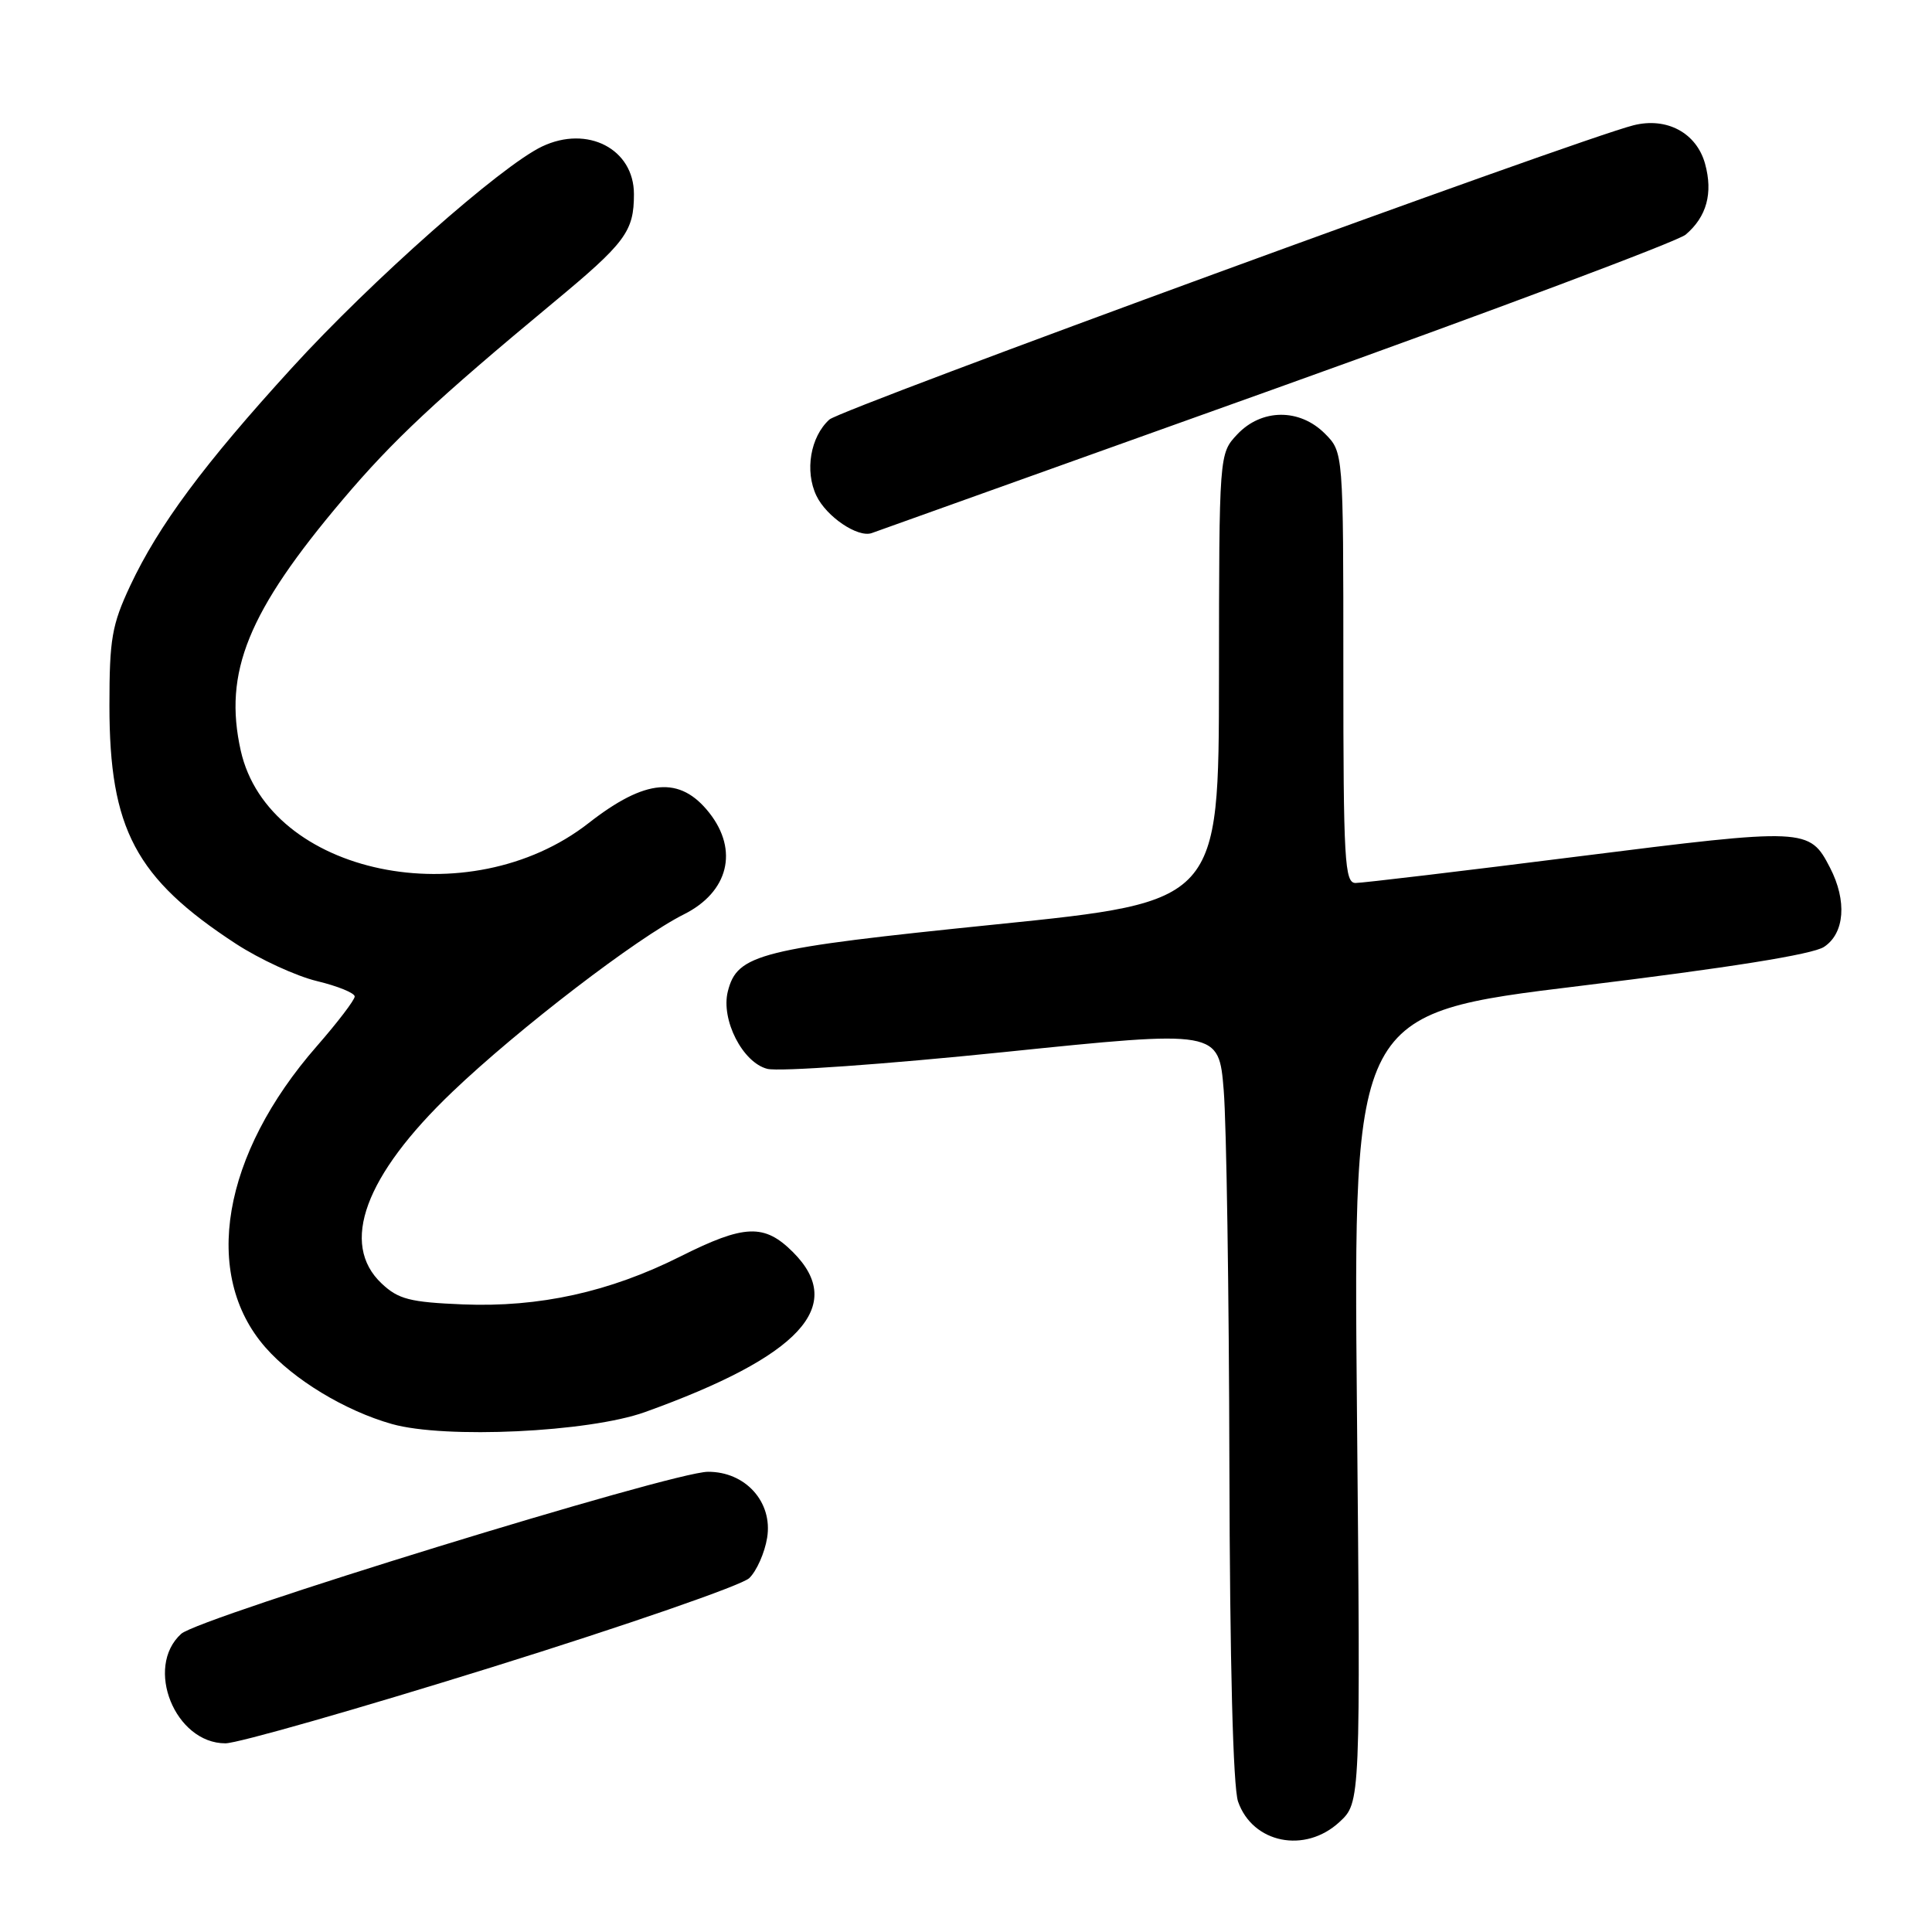 <?xml version="1.0" encoding="UTF-8" standalone="no"?>
<!DOCTYPE svg PUBLIC "-//W3C//DTD SVG 1.1//EN" "http://www.w3.org/Graphics/SVG/1.1/DTD/svg11.dtd" >
<svg xmlns="http://www.w3.org/2000/svg" xmlns:xlink="http://www.w3.org/1999/xlink" version="1.1" viewBox="0 0 256 256">
 <g >
 <path fill="currentColor"
d=" M 177.49 241.42 C 180.28 238.84 180.28 238.84 179.80 186.57 C 179.32 134.29 179.32 134.29 209.35 130.64 C 229.11 128.23 240.17 126.47 241.69 125.47 C 244.43 123.67 244.76 119.37 242.49 114.98 C 239.76 109.69 239.34 109.68 209.15 113.48 C 193.80 115.42 180.51 117.00 179.62 117.00 C 178.17 117.00 178.00 114.09 178.00 88.45 C 178.00 59.91 178.00 59.91 175.55 57.45 C 172.19 54.09 167.16 54.14 163.94 57.56 C 161.54 60.12 161.54 60.12 161.52 89.80 C 161.50 119.48 161.50 119.48 131.96 122.49 C 100.57 125.69 97.69 126.41 96.44 131.37 C 95.50 135.12 98.41 140.81 101.68 141.63 C 103.23 142.02 117.32 141.02 133.00 139.41 C 161.50 136.48 161.50 136.48 162.15 144.49 C 162.51 148.90 162.85 171.22 162.90 194.10 C 162.96 220.38 163.39 236.81 164.05 238.72 C 165.98 244.25 172.93 245.65 177.49 241.42 Z  M 65.16 220.92 C 82.95 215.37 98.30 210.06 99.28 209.11 C 100.26 208.16 101.33 205.75 101.65 203.76 C 102.42 199.04 98.78 194.99 93.80 195.02 C 89.06 195.04 26.40 214.33 24.01 216.49 C 19.12 220.92 23.19 231.00 29.87 231.00 C 31.49 231.00 47.38 226.46 65.16 220.92 Z  M 85.46 187.11 C 106.02 179.72 112.20 173.04 105.08 165.92 C 101.28 162.12 98.66 162.22 90.15 166.49 C 80.76 171.20 71.46 173.25 61.33 172.84 C 54.32 172.55 52.79 172.16 50.58 170.08 C 44.99 164.83 48.33 155.77 59.94 144.68 C 68.69 136.32 84.40 124.27 90.63 121.15 C 96.52 118.20 97.90 112.68 93.99 107.71 C 90.11 102.78 85.54 103.17 78.00 109.06 C 62.16 121.45 35.59 115.92 31.90 99.46 C 29.58 89.07 32.84 81.05 45.45 66.16 C 52.08 58.33 57.81 52.97 73.23 40.17 C 82.91 32.15 84.00 30.68 84.00 25.72 C 84.00 19.74 77.85 16.55 71.83 19.41 C 66.40 21.99 49.22 37.18 38.68 48.74 C 27.02 61.51 21.00 69.63 17.25 77.62 C 14.82 82.81 14.50 84.68 14.50 93.50 C 14.50 109.85 17.96 116.37 31.25 125.05 C 34.41 127.11 39.25 129.34 42.00 130.00 C 44.75 130.66 47.00 131.58 47.00 132.04 C 47.00 132.50 44.75 135.45 42.00 138.60 C 29.41 152.98 26.70 168.89 35.18 178.55 C 38.92 182.82 45.74 186.94 51.93 188.69 C 58.98 190.68 78.01 189.78 85.46 187.11 Z  M 169.00 51.49 C 197.88 41.14 222.34 31.97 223.36 31.09 C 226.15 28.72 227.00 25.59 225.93 21.70 C 224.80 17.61 220.86 15.49 216.45 16.60 C 209.10 18.45 111.46 54.18 109.90 55.59 C 107.38 57.87 106.61 62.41 108.18 65.69 C 109.51 68.47 113.66 71.27 115.50 70.64 C 116.05 70.45 140.12 61.83 169.00 51.49 Z "/>
</g>
</svg>